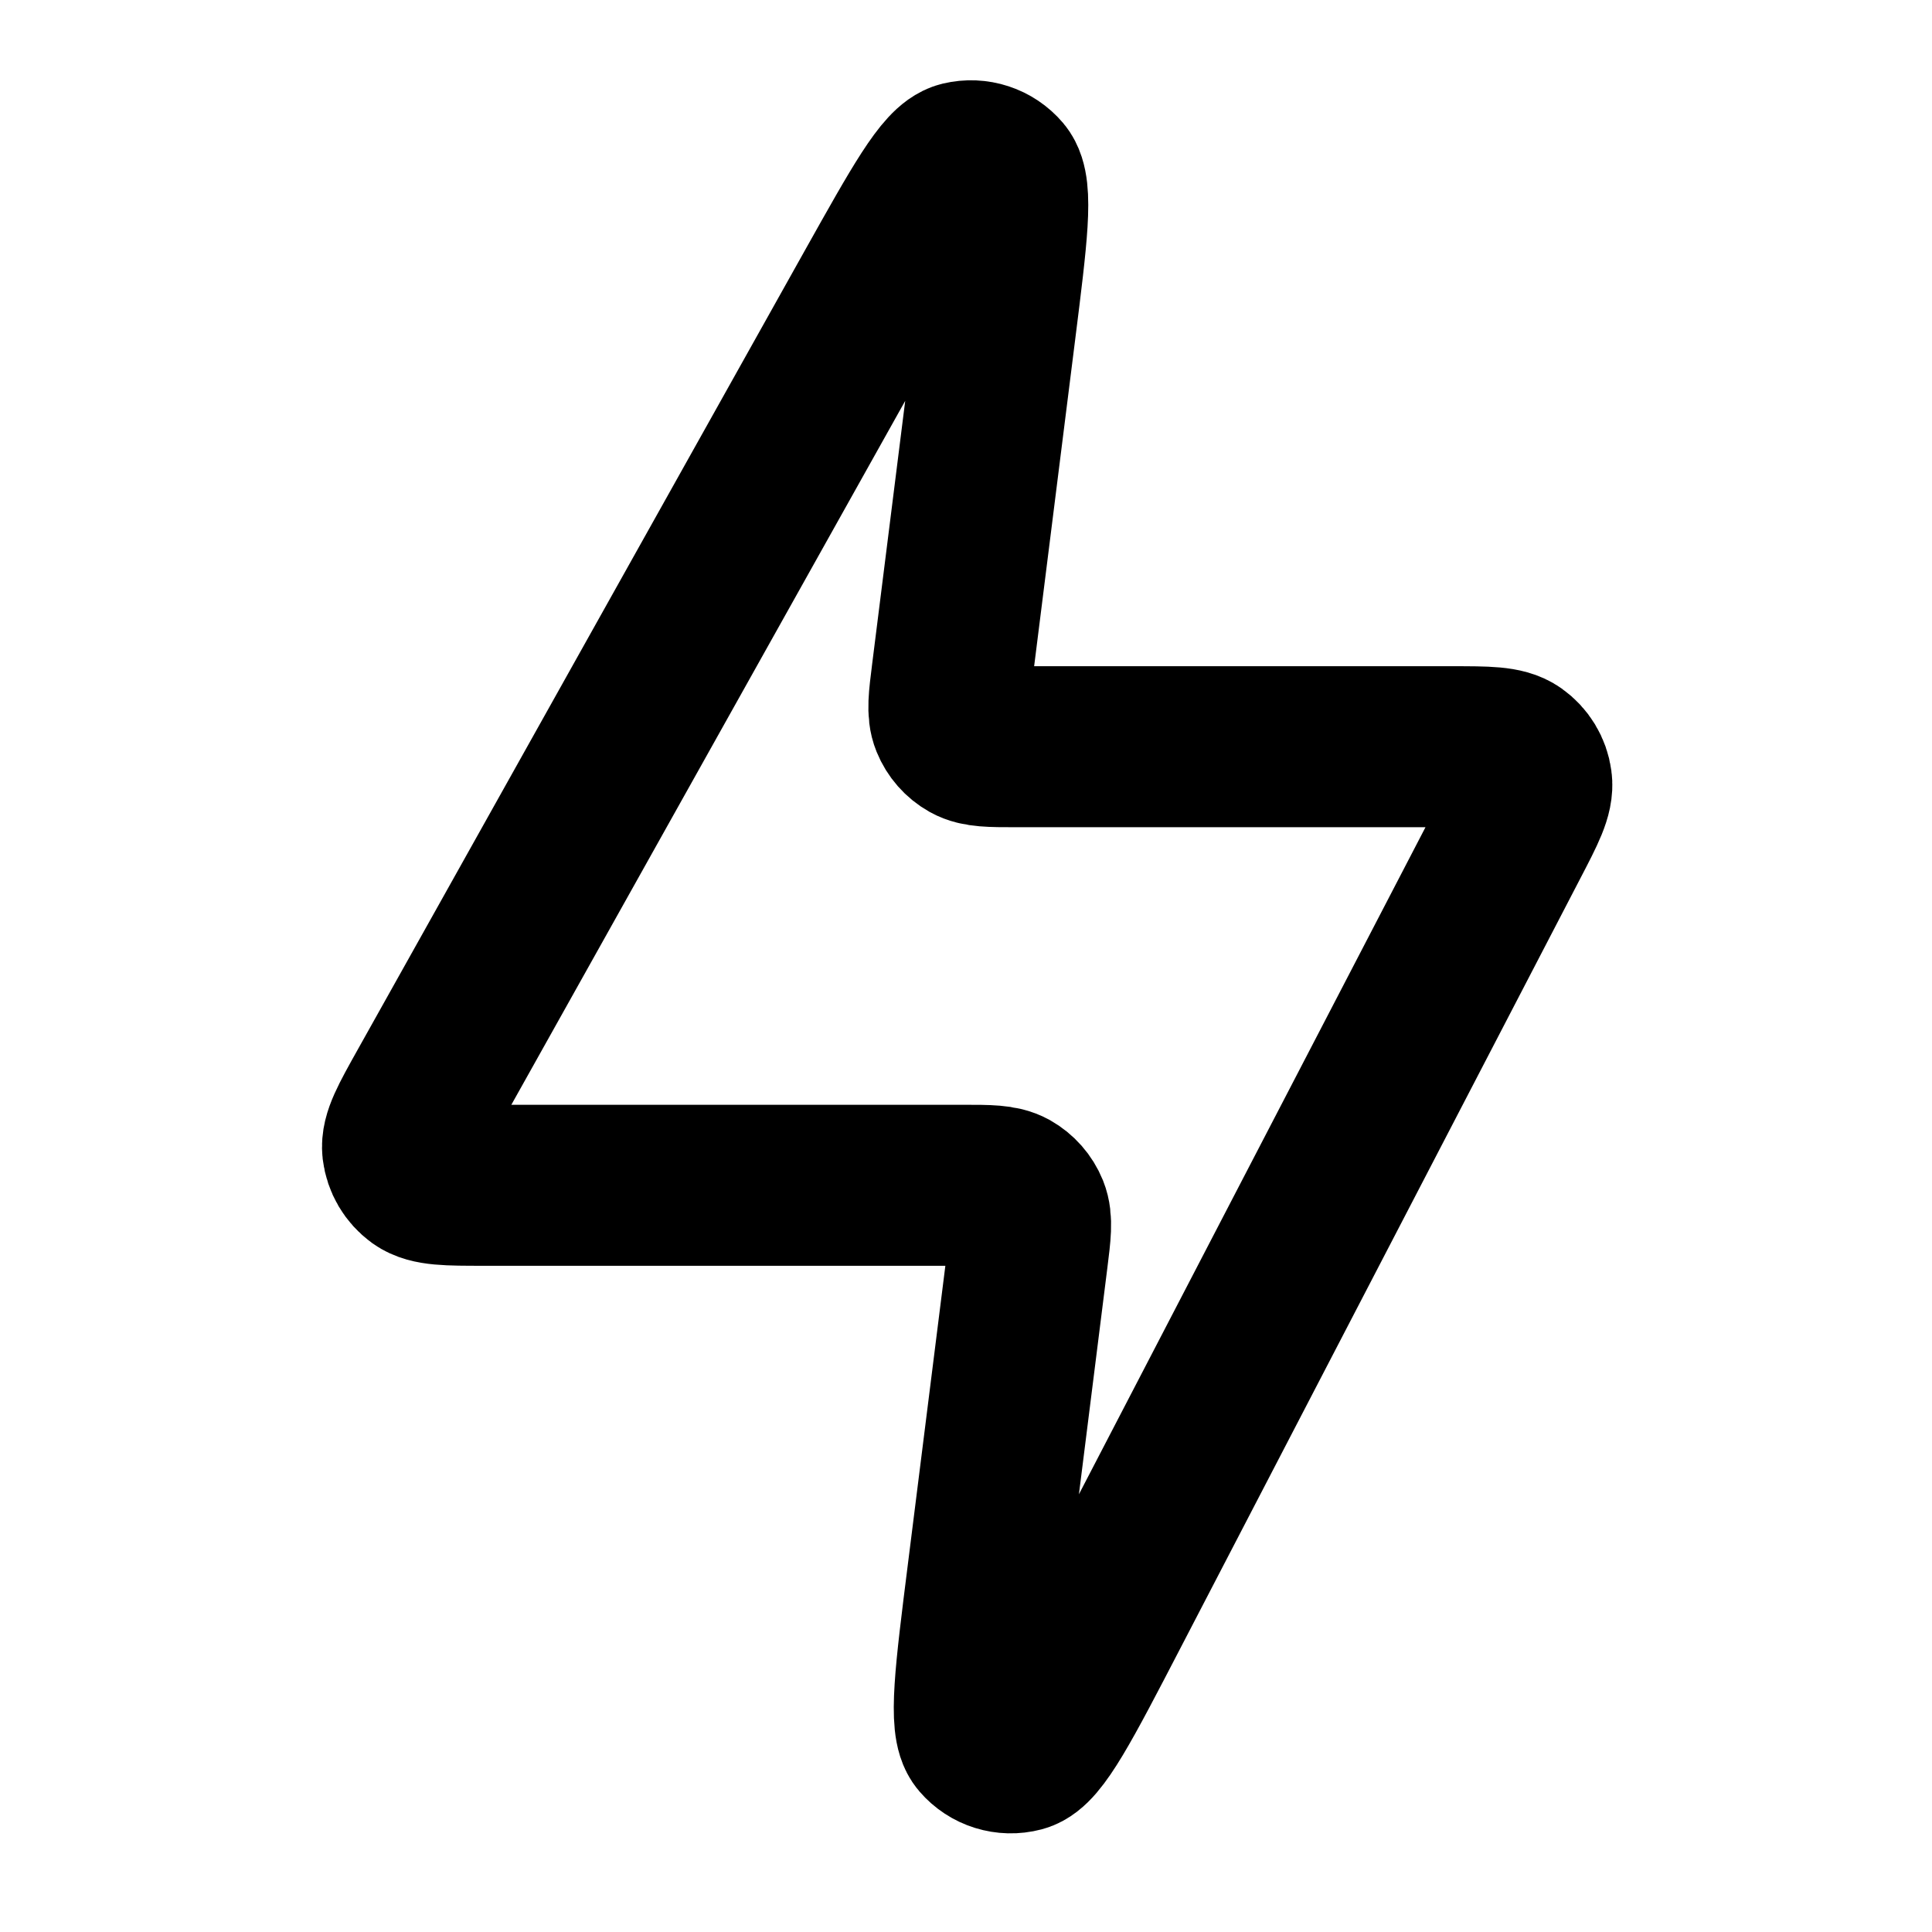 <svg width="24" height="24" viewBox="0 0 24 24" fill="none" xmlns="http://www.w3.org/2000/svg">
<path d="M5.313 13.533L10.873 3.596C11.446 2.573 11.732 2.062 11.945 2.011C12.129 1.967 12.321 2.03 12.443 2.174C12.584 2.342 12.511 2.923 12.365 4.086L11.826 8.376C11.787 8.687 11.767 8.843 11.816 8.963C11.859 9.069 11.936 9.157 12.036 9.213C12.15 9.276 12.306 9.276 12.62 9.276H18.037C18.472 9.276 18.69 9.276 18.82 9.368C18.933 9.448 19.008 9.571 19.026 9.708C19.048 9.866 18.948 10.059 18.747 10.445L13.774 20.017C13.191 21.141 12.899 21.702 12.684 21.758C12.499 21.807 12.303 21.746 12.179 21.601C12.034 21.433 12.113 20.805 12.271 19.549L12.764 15.624C12.803 15.313 12.822 15.157 12.774 15.037C12.731 14.931 12.653 14.843 12.554 14.787C12.44 14.724 12.283 14.724 11.97 14.724H6.011C5.562 14.724 5.338 14.724 5.207 14.63C5.093 14.547 5.019 14.421 5.002 14.281C4.984 14.12 5.094 13.925 5.313 13.533Z" stroke="currentColor" stroke-width="2" stroke-linecap="round" stroke-linejoin="round"/>
</svg>
